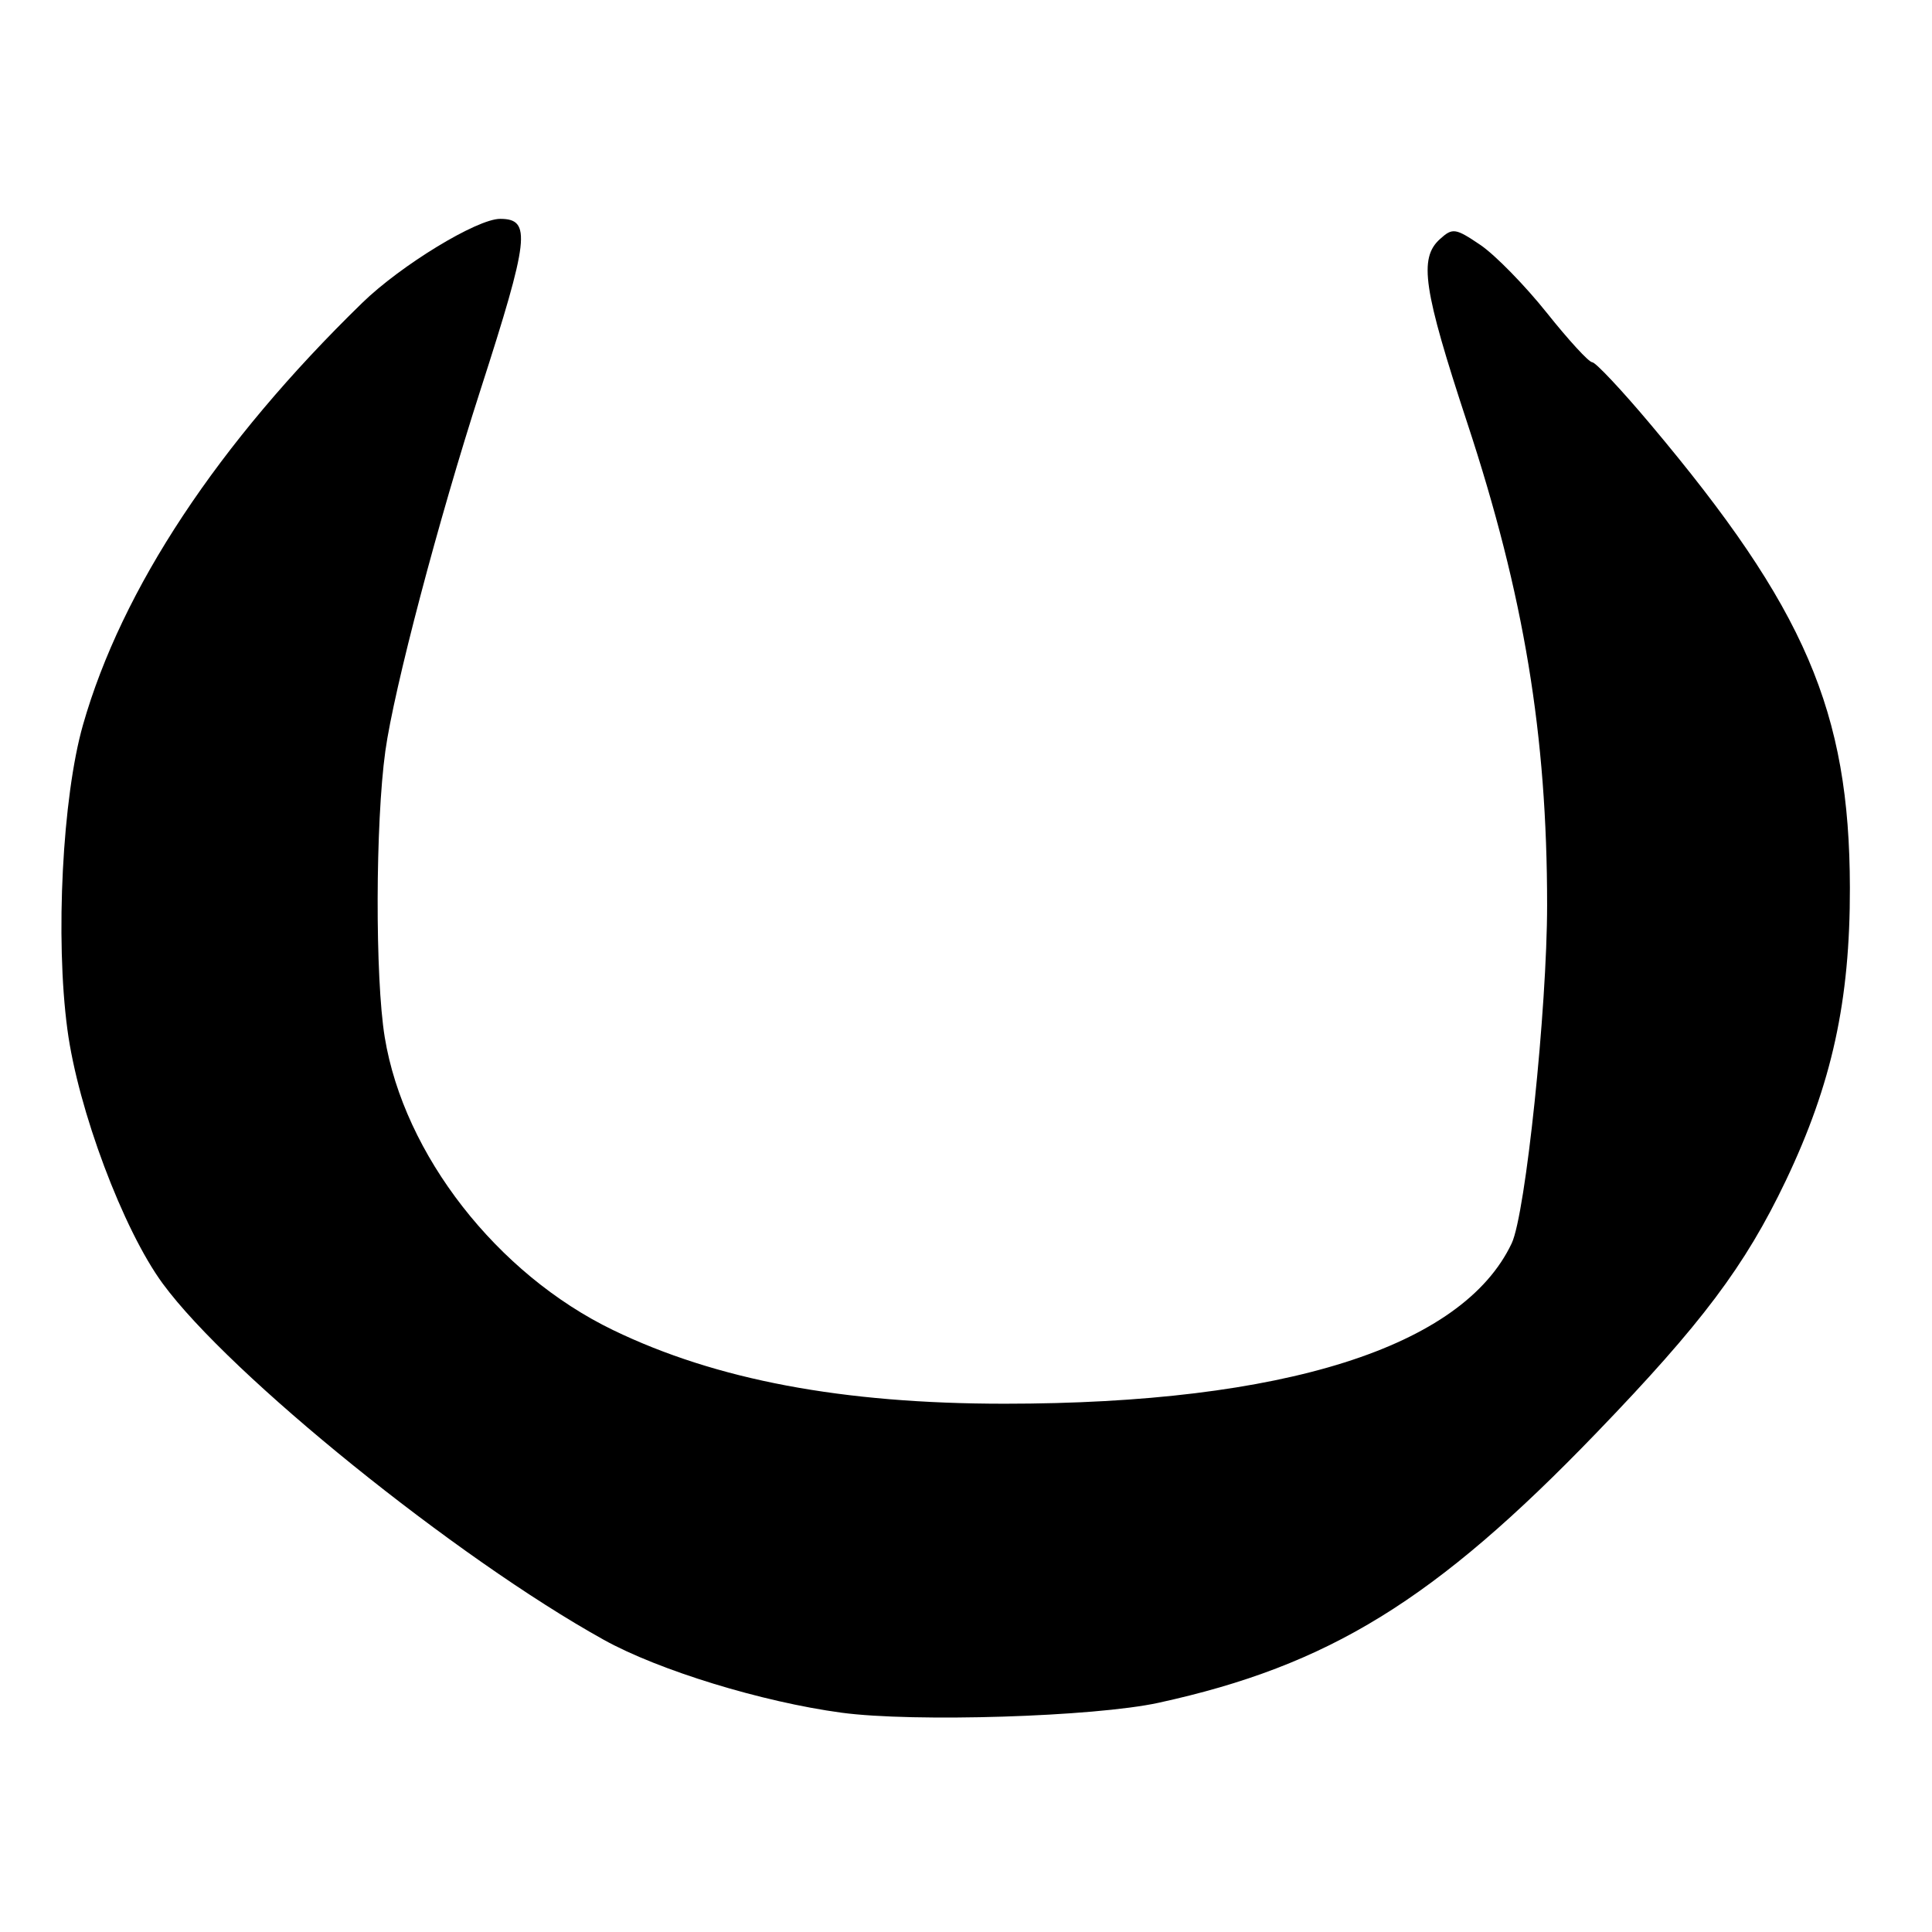 <?xml version="1.0" encoding="UTF-8" standalone="no"?>
<!DOCTYPE svg PUBLIC "-//W3C//DTD SVG 1.1//EN" "http://www.w3.org/Graphics/SVG/1.1/DTD/svg11.dtd" >
<svg xmlns="http://www.w3.org/2000/svg" xmlns:xlink="http://www.w3.org/1999/xlink" version="1.1" viewBox="0 0 256 256">
 <g >
 <path fill="currentColor"
d=" M 153.50 225.63 C 176.10 220.70 190.17 212.03 211.50 189.90 C 225.51 175.37 231.23 167.75 236.63 156.44 C 242.74 143.62 245.15 132.61 245.12 117.61 C 245.07 94.25 239.21 80.61 218.72 56.25 C 214.91 51.71 211.42 48.00 210.98 48.00 C 210.53 48.00 207.83 45.05 204.96 41.45 C 202.09 37.85 198.14 33.81 196.18 32.47 C 192.85 30.22 192.48 30.16 190.80 31.68 C 187.98 34.23 188.59 38.33 194.42 56.04 C 201.94 78.86 205.00 97.37 205.00 119.93 C 205.00 133.60 202.15 160.85 200.31 164.74 C 193.81 178.51 170.13 186.00 133.12 186.00 C 111.63 186.00 94.90 182.85 81.23 176.24 C 65.85 168.80 53.53 152.99 50.98 137.44 C 49.69 129.56 49.74 109.04 51.06 99.52 C 52.21 91.25 58.08 68.98 63.67 51.65 C 70.14 31.57 70.44 29.00 66.27 29.00 C 63.21 29.00 53.11 35.15 47.99 40.14 C 28.90 58.72 16.13 78.03 10.99 96.07 C 8.27 105.62 7.31 124.33 8.93 136.41 C 10.34 147.02 16.32 162.94 21.56 170.08 C 30.47 182.22 60.43 206.41 80.00 217.28 C 87.29 221.33 100.97 225.52 111.50 226.94 C 121.08 228.23 144.98 227.48 153.50 225.63 Z "/>
</g>
</svg>